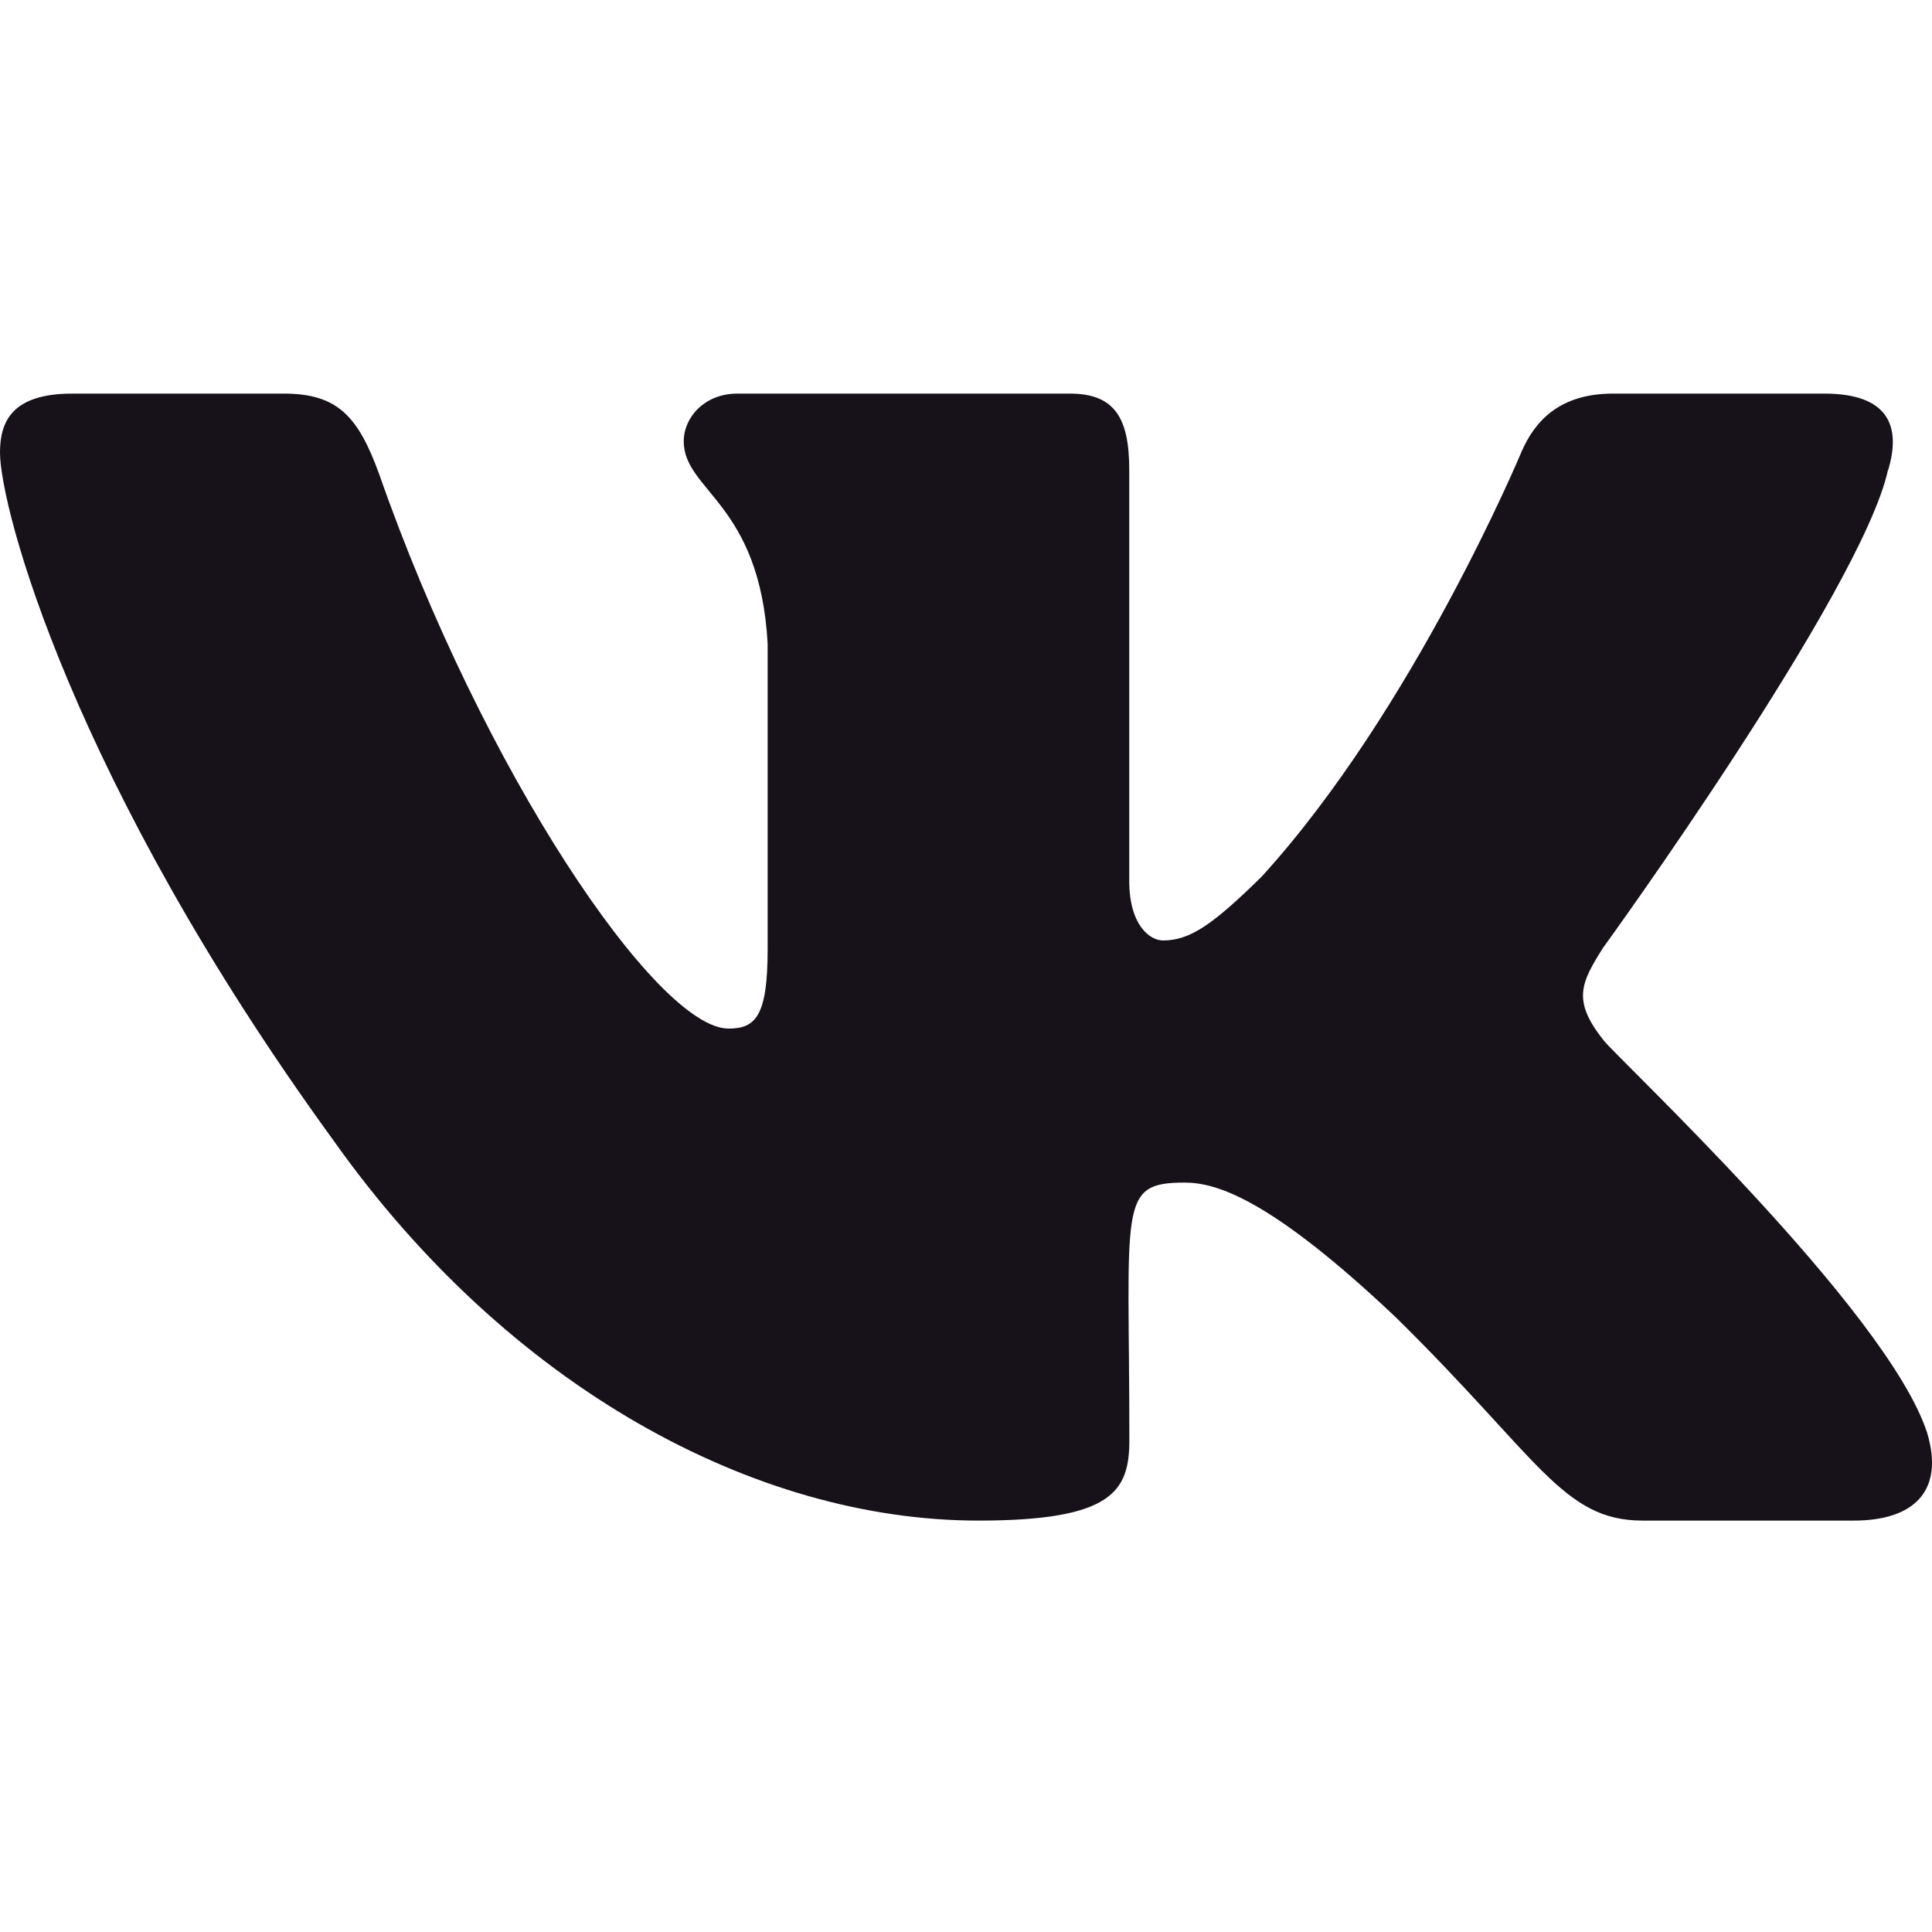 <svg width="18" height="18" viewBox="0 0 18 18" fill="none" xmlns="http://www.w3.org/2000/svg">
<path d="M14.937 9.688C14.646 9.32 14.729 9.157 14.937 8.828C14.941 8.825 17.343 5.505 17.59 4.379L17.592 4.378C17.715 3.968 17.592 3.667 16.997 3.667H15.029C14.528 3.667 14.297 3.925 14.173 4.215C14.173 4.215 13.171 6.614 11.754 8.168C11.296 8.618 11.085 8.762 10.835 8.762C10.712 8.762 10.521 8.618 10.521 8.207V4.378C10.521 3.886 10.38 3.667 9.966 3.667H6.871C6.557 3.667 6.37 3.896 6.37 4.11C6.37 4.576 7.079 4.684 7.152 5.996V8.844C7.152 9.468 7.039 9.583 6.788 9.583C6.119 9.583 4.495 7.175 3.533 4.418C3.338 3.883 3.149 3.667 2.644 3.667H0.675C0.113 3.667 0 3.926 0 4.216C0 4.727 0.669 7.271 3.111 10.631C4.739 12.924 7.031 14.167 9.116 14.167C10.369 14.167 10.522 13.891 10.522 13.416C10.522 11.225 10.409 11.018 11.037 11.018C11.328 11.018 11.829 11.162 12.999 12.268C14.336 13.58 14.556 14.167 15.304 14.167H17.272C17.833 14.167 18.118 13.891 17.954 13.347C17.58 12.201 15.051 9.845 14.937 9.688Z" fill="#171219"/>
</svg>
